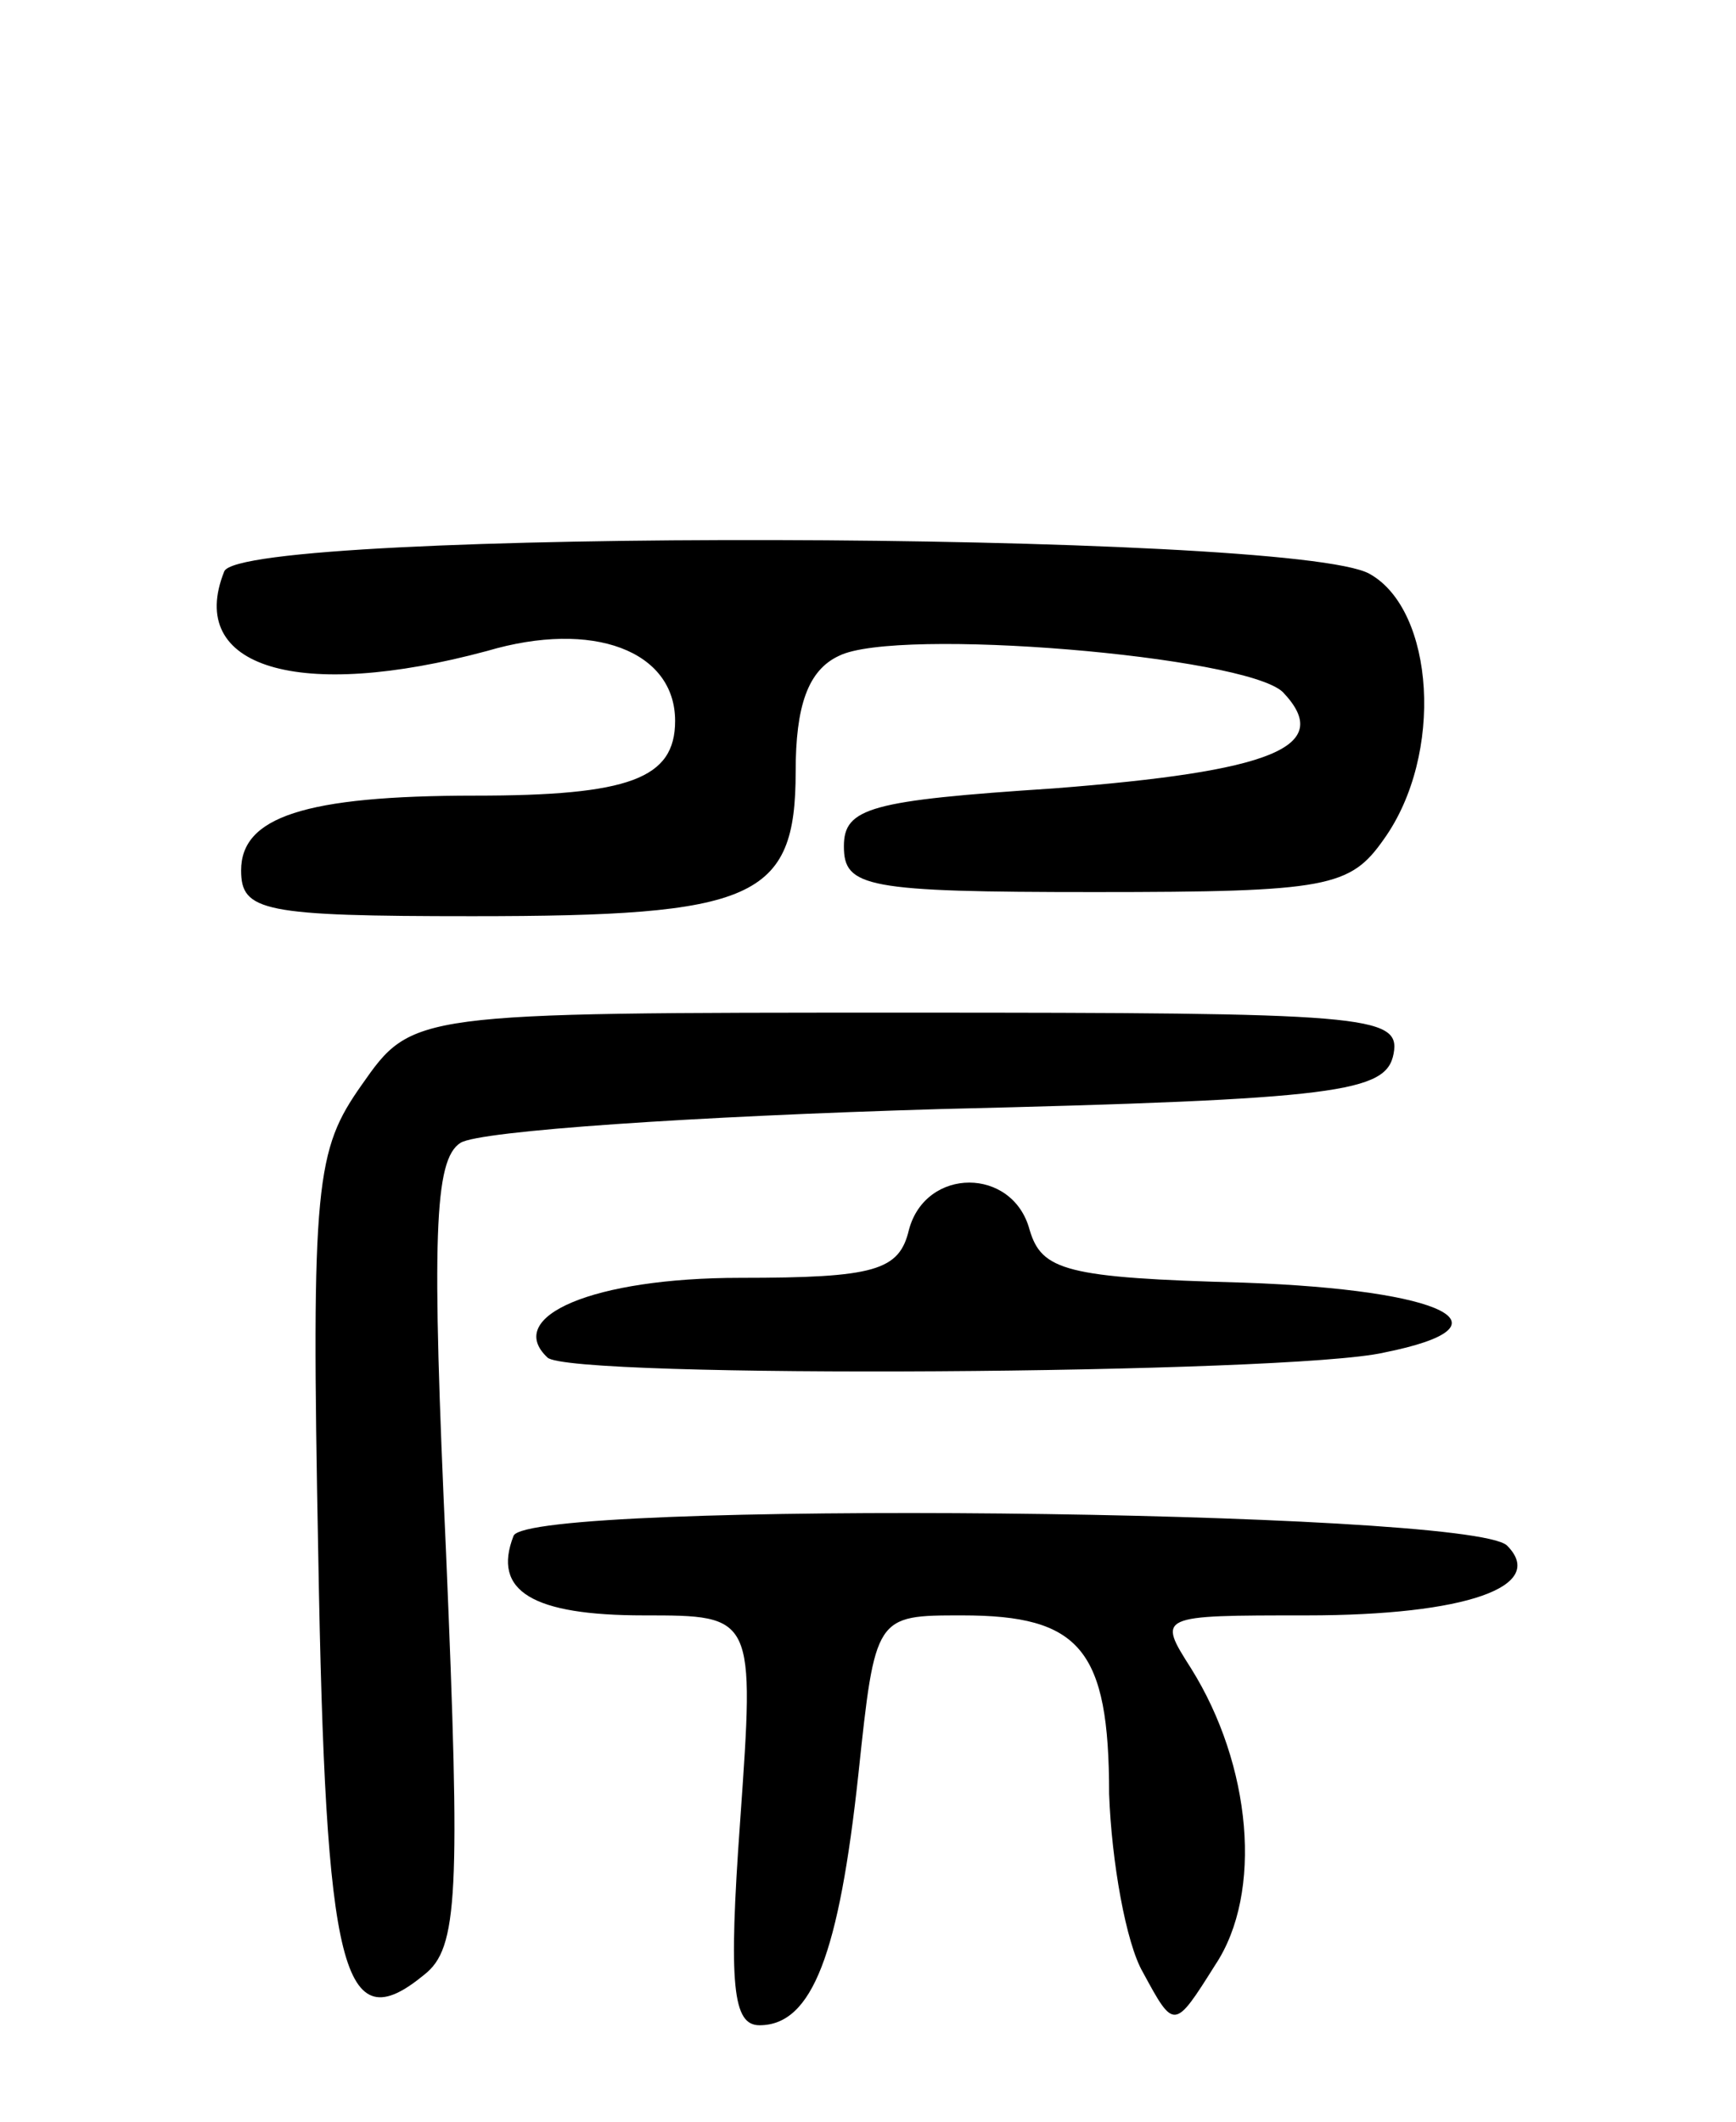 <svg version="1.0" xmlns="http://www.w3.org/2000/svg"
 width="72pt" height="88pt" viewBox="0 0 72 88"
 preserveAspectRatio="xMidYMid meet">
<g transform="translate(0,88) scale(0.1,-0.1)"
fill="#000000" stroke="none">
<path d="M93 643 c-16 -40 31 -54 109 -33 44 13 78 0 78 -29 0 -24 -19 -31
-83 -31 -71 0 -97 -9 -97 -31 0 -17 9 -19 96 -19 117 0 134 7 134 60 0 27 5
42 18 48 24 12 168 0 184 -15 22 -23 -5 -33 -95 -40 -76 -5 -87 -8 -87 -24 0
-17 9 -19 104 -19 97 0 106 2 120 22 25 35 21 95 -6 110 -32 18 -468 19 -475
1z"/>
<path d="M150 430 c-19 -27 -21 -40 -18 -195 3 -174 10 -202 44 -174 14 11 15
33 9 175 -6 131 -5 163 6 170 8 5 97 11 199 14 166 4 185 7 188 23 3 16 -12
17 -202 17 -205 0 -205 0 -226 -30z"/>
<path d="M377 370 c-4 -17 -14 -20 -70 -20 -61 0 -98 -16 -80 -33 8 -9 308 -7
347 2 55 11 26 26 -58 29 -74 2 -84 5 -89 22 -7 26 -43 26 -50 0z"/>
<path d="M213 243 c-9 -23 8 -33 54 -33 46 0 46 0 40 -85 -5 -69 -3 -85 8 -85
22 0 33 30 41 104 7 66 7 66 43 66 49 0 61 -14 61 -74 1 -28 7 -62 14 -74 13
-24 13 -24 30 3 20 30 15 83 -10 123 -14 22 -14 22 48 22 66 0 100 12 83 29
-16 15 -406 19 -412 4z"/>
</g>
</svg>
